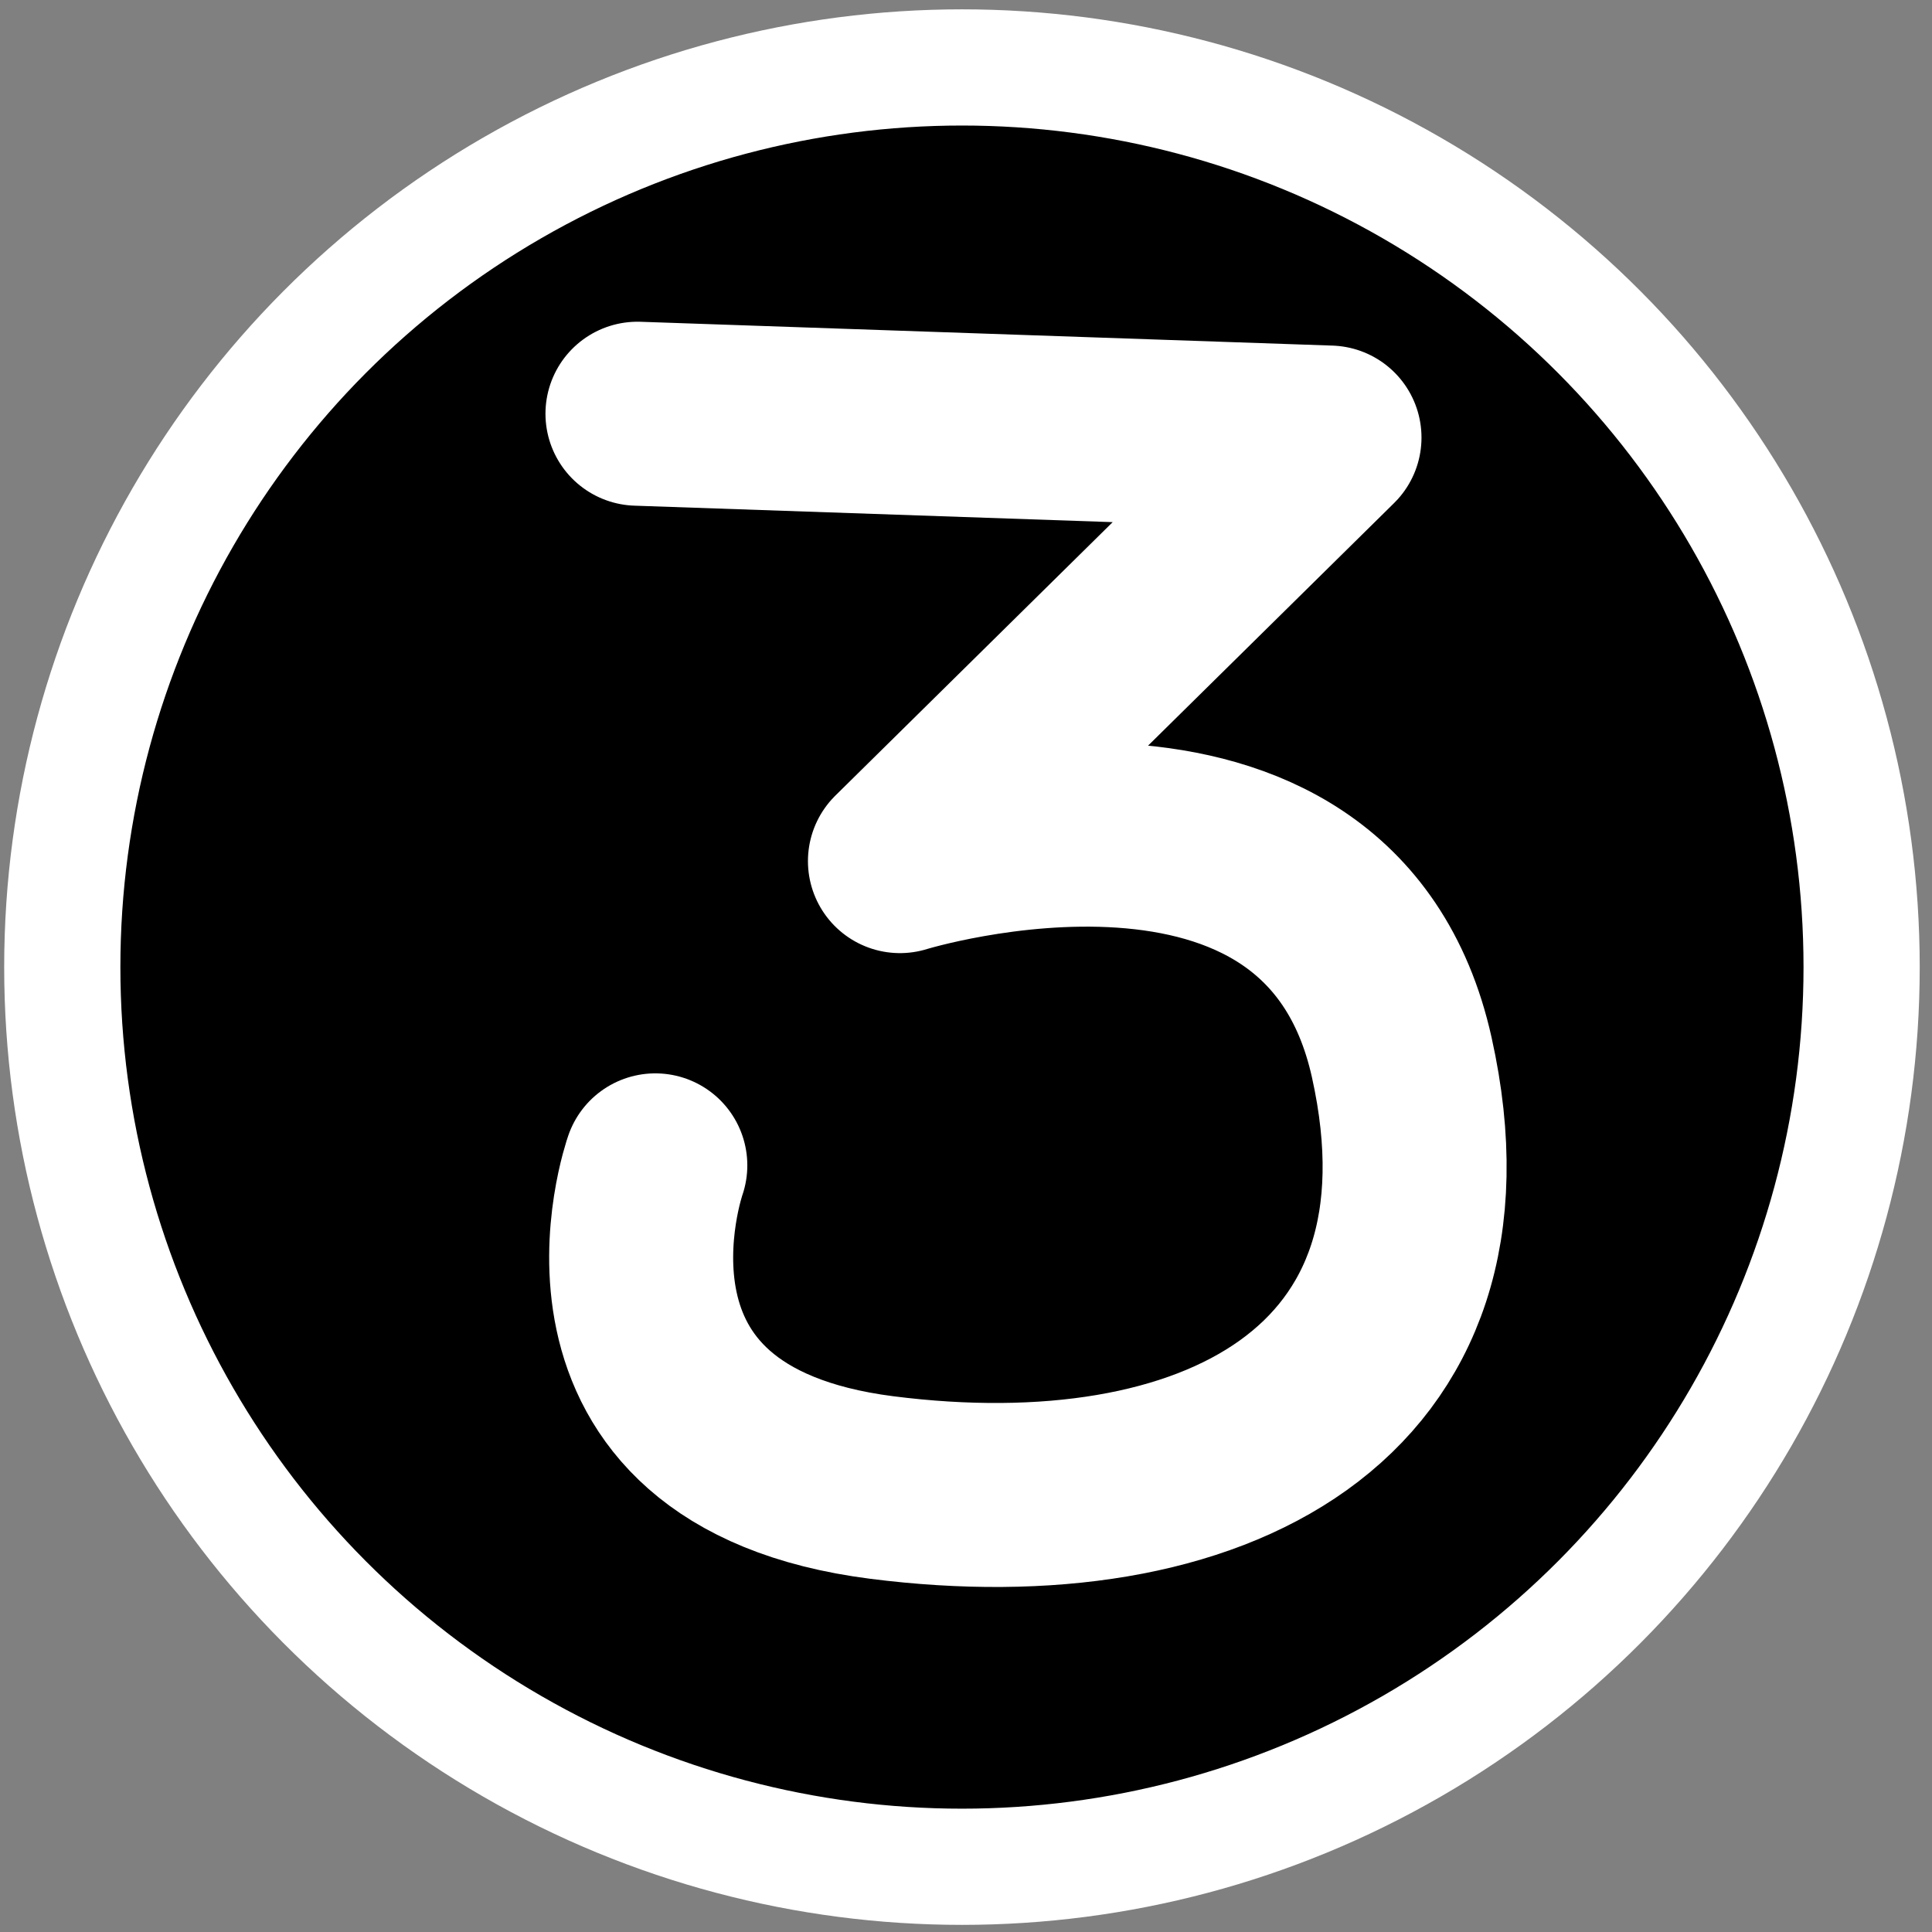 <?xml version="1.0" encoding="UTF-8" standalone="no"?>
<svg
   xmlns:dc="http://purl.org/dc/elements/1.1/"
   xmlns:cc="http://creativecommons.org/ns#"
   xmlns:rdf="http://www.w3.org/1999/02/22-rdf-syntax-ns#"
   xmlns:svg="http://www.w3.org/2000/svg"
   xmlns="http://www.w3.org/2000/svg"
   xmlns:sodipodi="http://sodipodi.sourceforge.net/DTD/sodipodi-0.dtd"
   xmlns:inkscape="http://www.inkscape.org/namespaces/inkscape"
   version="1.1"
   x="0px"
   y="0px"
   viewBox="-143.5 -19.058 21 21"
   enable-background="new -143.5 -19.058 1024 1024"
   xml:space="preserve"
   id="svg2"
   width="21"
   height="21"
   sodipodi:docname="number-3.svg"
   inkscape:version="0.92.3 (2405546, 2018-03-11)"><rect x="-143.5" y="-19.058" width="21" height="21" fill="#808080" stroke="none"/><sodipodi:namedview
     pagecolor="#ffffff"
     bordercolor="#666666"
     borderopacity="1"
     objecttolerance="10"
     gridtolerance="10"
     guidetolerance="10"
     inkscape:pageopacity="0"
     inkscape:pageshadow="2"
     inkscape:window-width="1920"
     inkscape:window-height="986"
     id="namedview11311"
     showgrid="false"
     inkscape:zoom="0.99331667"
     inkscape:cx="-13.651156"
     inkscape:cy="-155.13462"
     inkscape:window-x="-11"
     inkscape:window-y="-11"
     inkscape:window-maximized="1"
     inkscape:current-layer="svg2"
     inkscape:pagecheckerboard="true" /><defs
     id="defs66" /><circle
     r="9.779"
     cy="-8.546"
     cx="-133.044"
     id="path9736"
     style="fill:#000000;fill-opacity:1;stroke:#ffffff;stroke-width:1.263;stroke-linecap:round;stroke-linejoin:miter;stroke-miterlimit:4;stroke-dasharray:none;stroke-opacity:1;paint-order:normal" /><path
     id="path9742-2-4-5"
     d="m -136.571,-14.561 7.522,0.259 -4.669,4.604 c 0,0 4.658,-1.442 5.454,2.131 0.822,3.689 -2.082,5.132 -5.649,4.678 -3.54,-0.45 -2.464,-3.502 -2.464,-3.502"
     style="fill:none;stroke:#ffffff;stroke-width:2;stroke-linecap:round;stroke-linejoin:round;stroke-miterlimit:4;stroke-dasharray:none;stroke-opacity:1" /></svg>